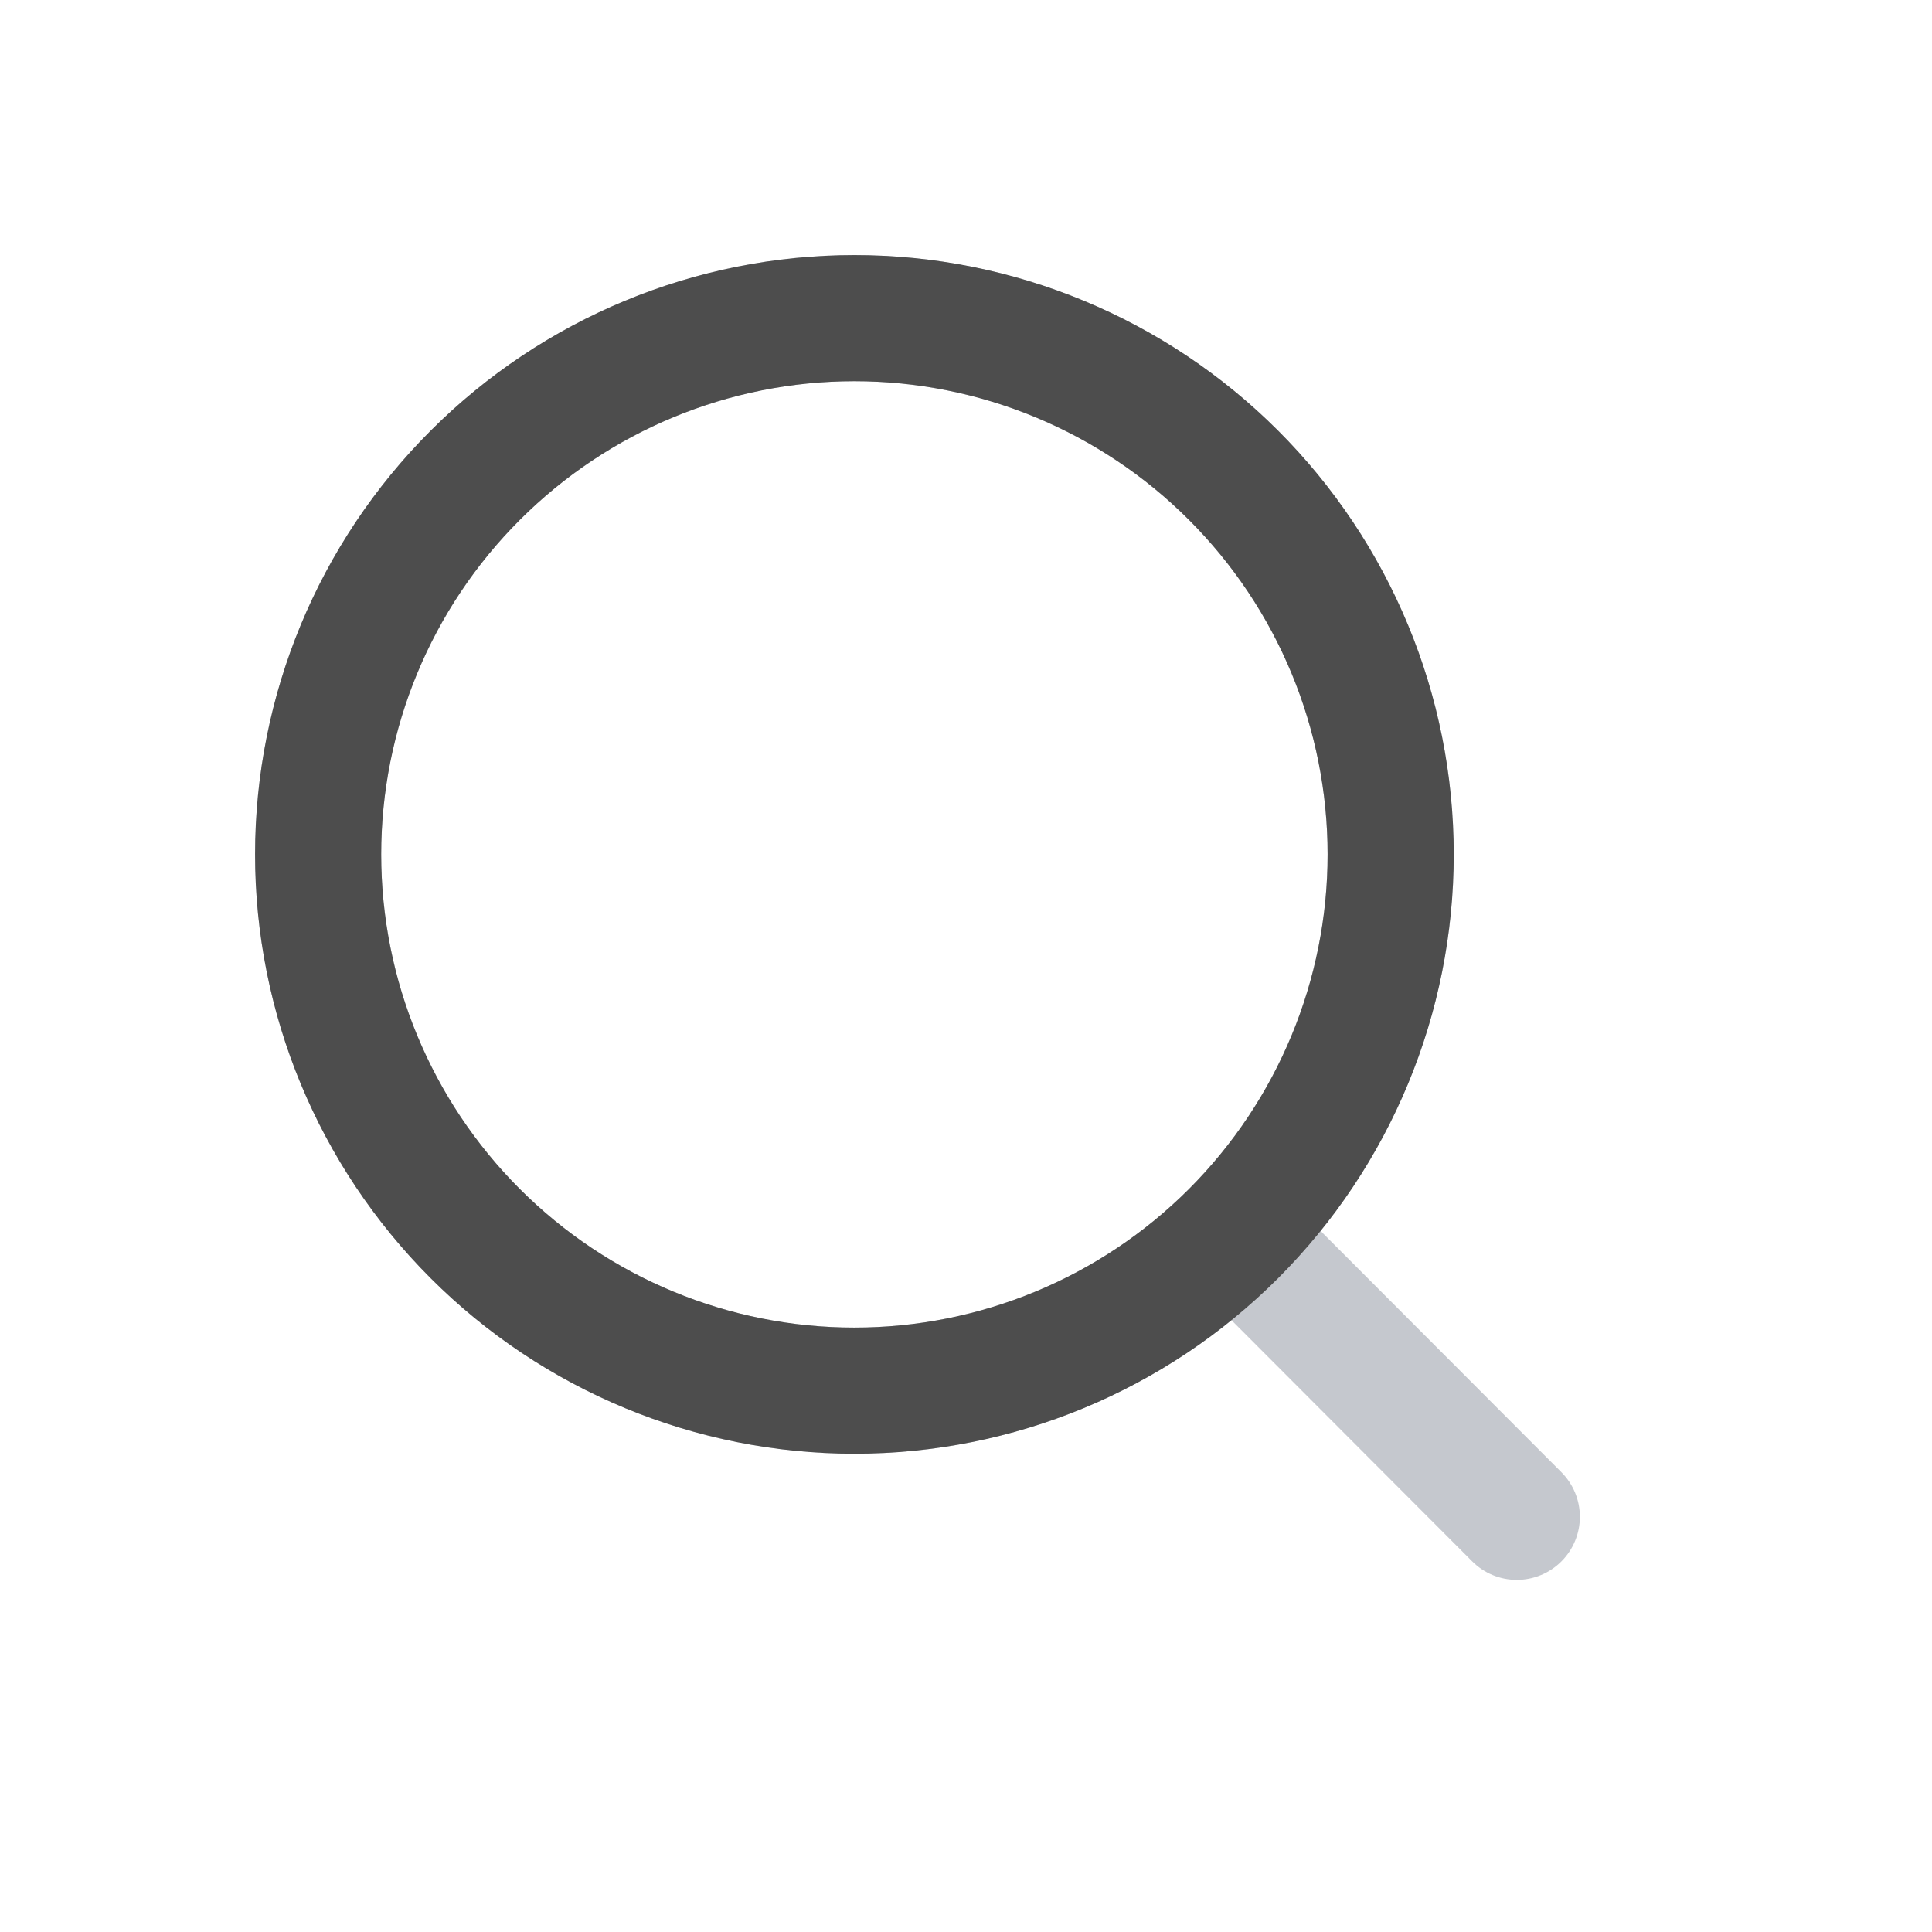 <svg width="21" height="21" viewBox="0 0 21 21" fill="none" xmlns="http://www.w3.org/2000/svg">
<g clip-path="url(#clip0_3_111)">
<path d="M16.487 16.487L13.411 13.405M15.116 9.287C15.116 10.833 14.501 12.315 13.408 13.409C12.315 14.502 10.833 15.116 9.287 15.116C7.741 15.116 6.259 14.502 5.166 13.409C4.072 12.315 3.458 10.833 3.458 9.287C3.458 7.741 4.072 6.259 5.166 5.166C6.259 4.073 7.741 3.458 9.287 3.458C10.833 3.458 12.315 4.073 13.408 5.166C14.501 6.259 15.116 7.741 15.116 9.287Z" stroke="#C5C8CE" stroke-width="1.371" stroke-linecap="round"/>
<path d="M15.116 9.287C15.116 10.833 14.501 12.315 13.408 13.409C12.315 14.502 10.833 15.116 9.287 15.116C7.741 15.116 6.259 14.502 5.166 13.409C4.072 12.315 3.458 10.833 3.458 9.287C3.458 7.741 4.072 6.259 5.166 5.166C6.259 4.073 7.741 3.458 9.287 3.458C10.833 3.458 12.315 4.073 13.408 5.166C14.501 6.259 15.116 7.741 15.116 9.287Z" stroke="#4D4D4D" stroke-width="1.371" stroke-linecap="round"/>
</g>
<defs>
<clipPath id="clip0_3_111">
<rect width="16.457" height="16.457" fill="white" transform="translate(2.087 2.087)"/>
</clipPath>
</defs>
</svg>

